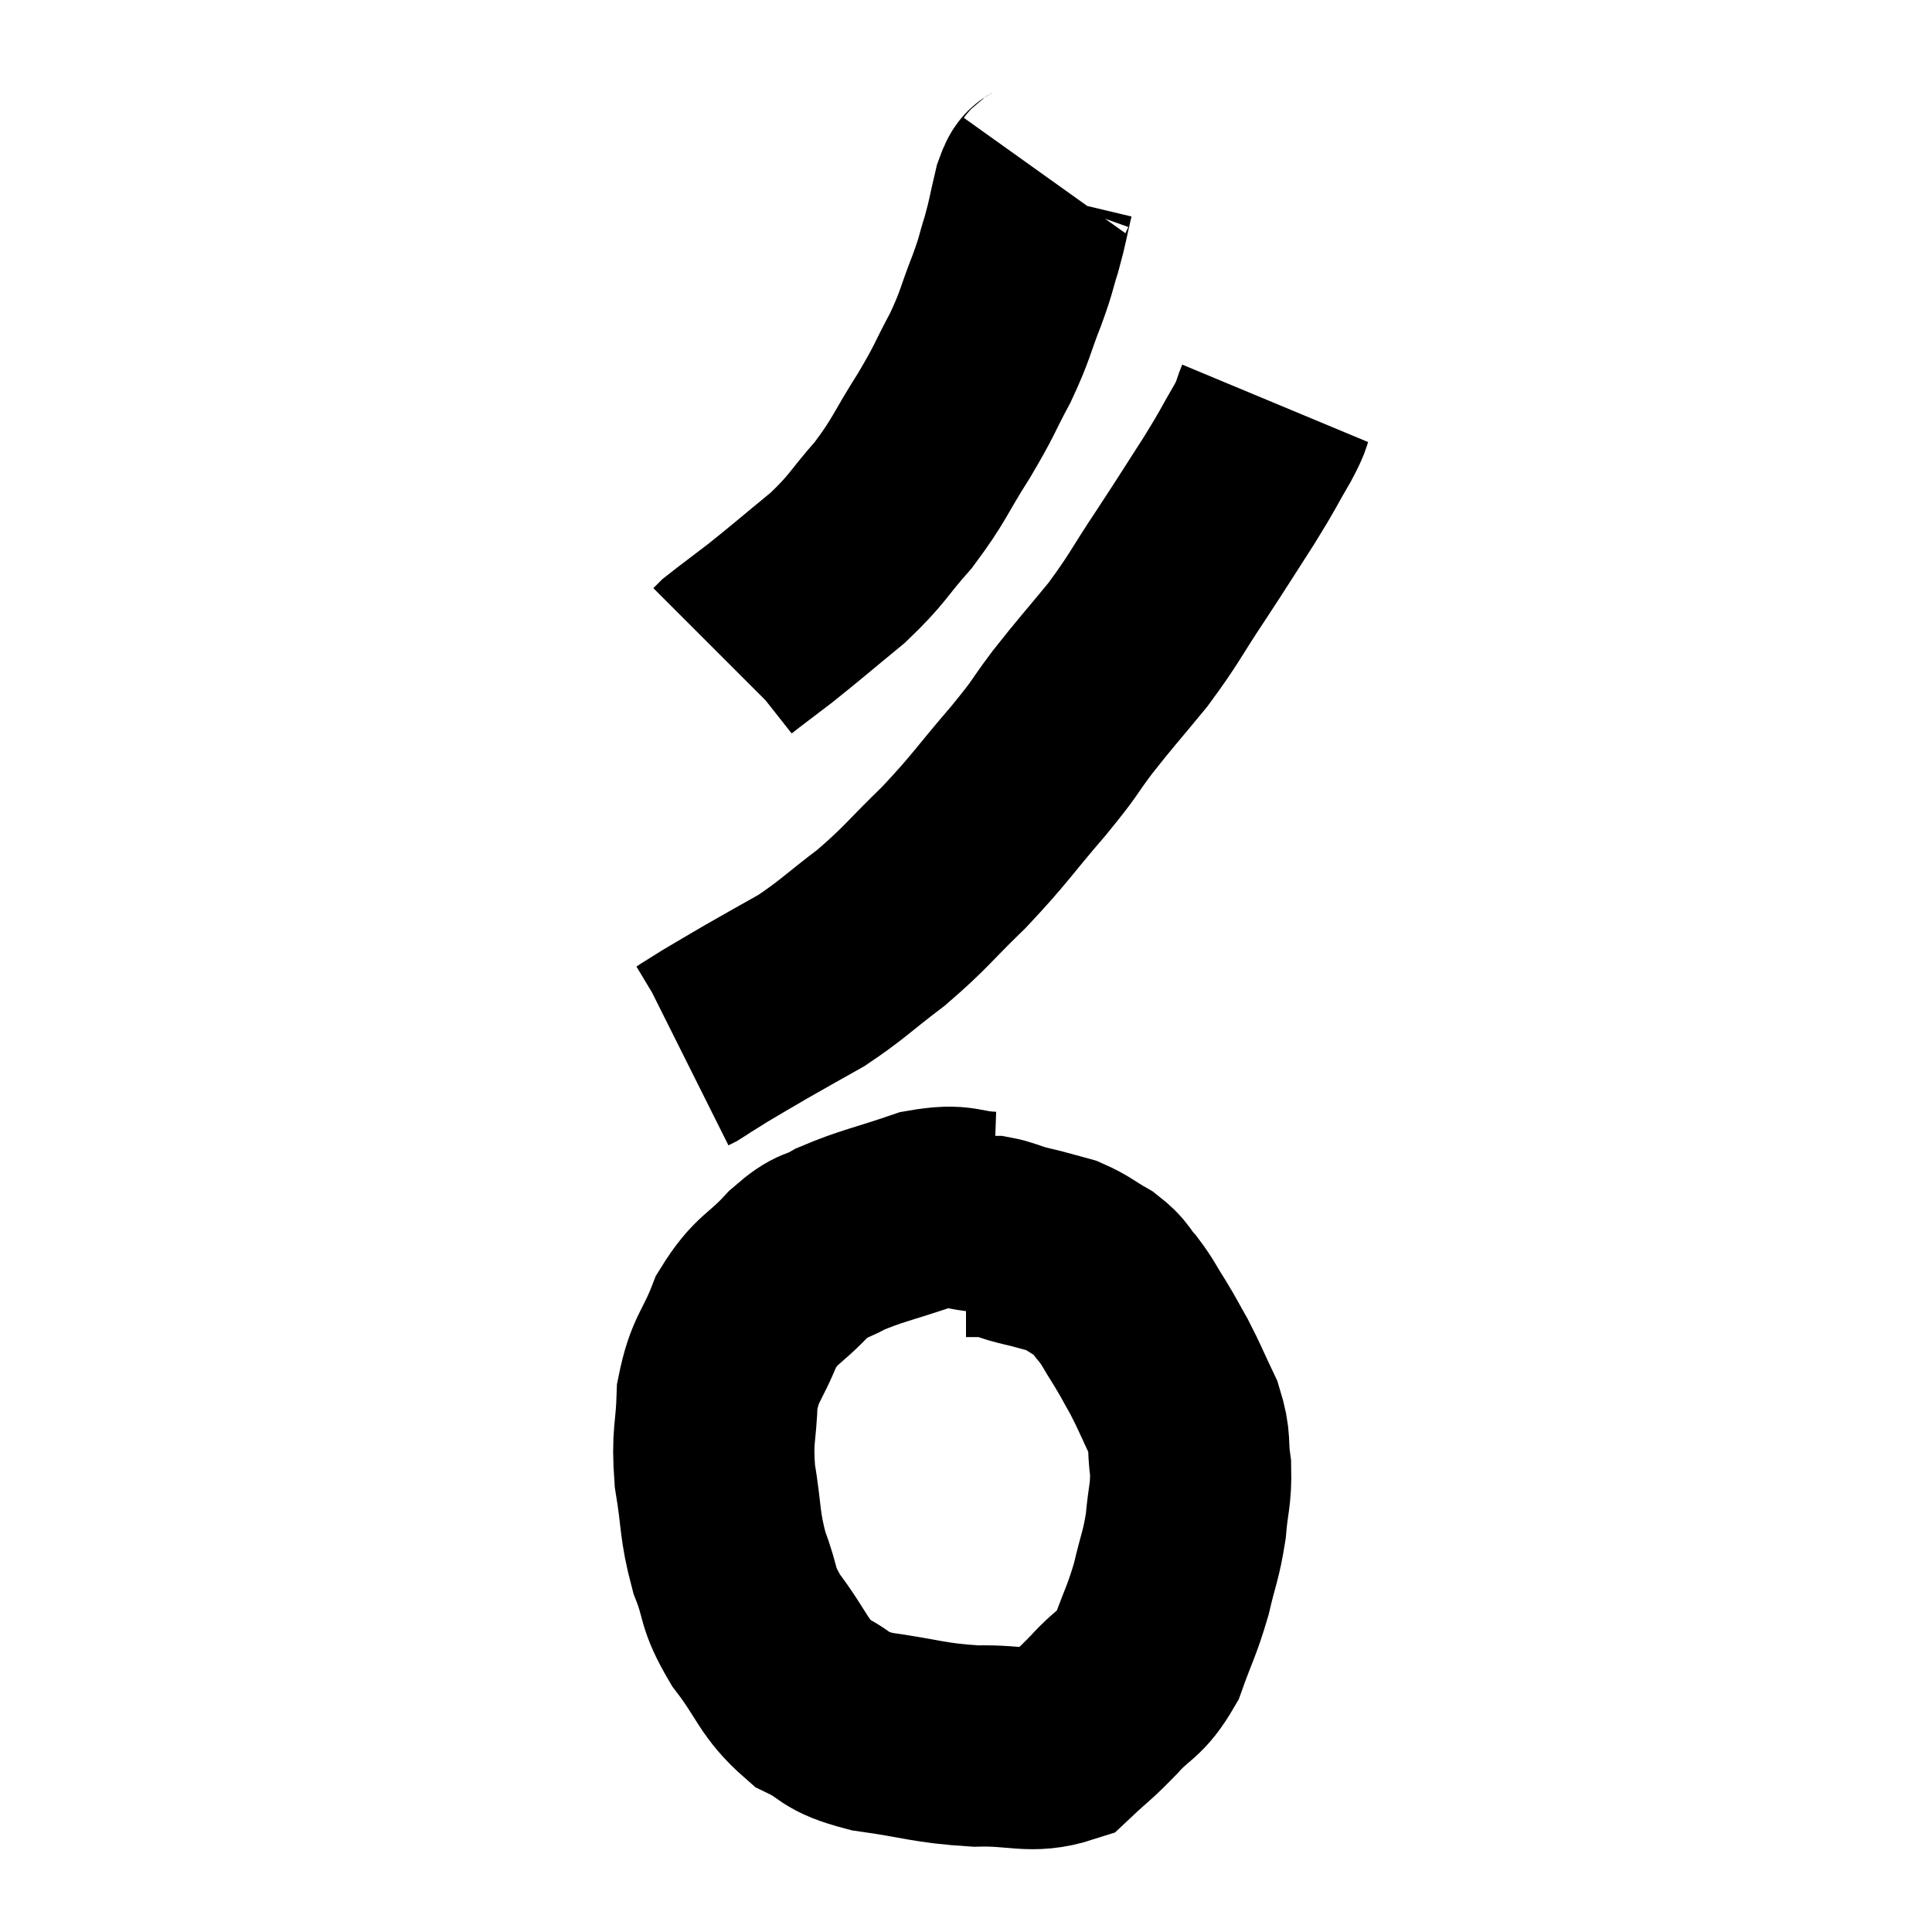 <svg width="48" height="48" viewBox="0 0 48 48" xmlns="http://www.w3.org/2000/svg"><path d="M 25.98 4.38 C 25.83 4.59, 25.83 4.38, 25.68 4.8 C 25.53 5.43, 25.545 5.46, 25.38 6.06 C 25.2 6.63, 25.275 6.495, 25.02 7.2 C 24.69 8.04, 24.75 8.04, 24.36 8.88 C 23.91 9.72, 24 9.645, 23.46 10.56 C 22.83 11.55, 22.86 11.655, 22.2 12.54 C 21.51 13.32, 21.585 13.365, 20.82 14.1 C 19.98 14.79, 19.815 14.94, 19.14 15.48 C 18.63 15.87, 18.405 16.035, 18.12 16.26 C 18.06 16.32, 18.03 16.35, 18 16.38 L 18 16.38" fill="none" stroke="black" stroke-width="5"></path><path d="M 31.68 10.02 C 31.53 10.38, 31.665 10.2, 31.38 10.74 C 30.96 11.46, 31.05 11.355, 30.54 12.18 C 29.94 13.11, 29.97 13.08, 29.34 14.04 C 28.68 15.03, 28.695 15.105, 28.02 16.02 C 27.33 16.86, 27.255 16.92, 26.64 17.7 C 26.1 18.42, 26.295 18.24, 25.56 19.14 C 24.63 20.22, 24.615 20.325, 23.7 21.3 C 22.8 22.17, 22.785 22.275, 21.9 23.04 C 21.03 23.7, 20.94 23.835, 20.16 24.36 C 19.47 24.75, 19.38 24.795, 18.78 25.14 C 18.27 25.44, 18.135 25.515, 17.76 25.74 C 17.52 25.89, 17.445 25.935, 17.28 26.04 C 17.19 26.1, 17.175 26.115, 17.1 26.16 C 17.04 26.19, 17.01 26.205, 16.98 26.22 L 16.98 26.22" fill="none" stroke="black" stroke-width="5"></path><path d="M 24.66 30.12 C 23.82 30.09, 23.925 29.895, 22.98 30.06 C 21.93 30.42, 21.66 30.45, 20.88 30.78 C 20.37 31.08, 20.445 30.87, 19.86 31.38 C 19.2 32.1, 19.05 31.995, 18.54 32.82 C 18.18 33.75, 18.015 33.72, 17.82 34.68 C 17.79 35.67, 17.685 35.625, 17.76 36.66 C 17.94 37.74, 17.865 37.86, 18.12 38.82 C 18.45 39.66, 18.27 39.63, 18.78 40.5 C 19.47 41.4, 19.44 41.67, 20.16 42.3 C 20.91 42.66, 20.64 42.75, 21.66 43.02 C 22.95 43.2, 23.055 43.305, 24.24 43.38 C 25.32 43.35, 25.605 43.575, 26.4 43.32 C 26.91 42.84, 26.895 42.9, 27.42 42.36 C 27.96 41.76, 28.08 41.88, 28.5 41.16 C 28.8 40.32, 28.86 40.29, 29.1 39.48 C 29.28 38.7, 29.34 38.67, 29.46 37.92 C 29.52 37.2, 29.595 37.155, 29.58 36.48 C 29.49 35.85, 29.595 35.85, 29.4 35.22 C 29.1 34.59, 29.07 34.485, 28.8 33.96 C 28.56 33.54, 28.575 33.54, 28.32 33.12 C 28.05 32.7, 28.05 32.64, 27.78 32.28 C 27.51 31.98, 27.585 31.95, 27.24 31.68 C 26.82 31.44, 26.775 31.365, 26.4 31.2 C 26.07 31.11, 26.025 31.095, 25.74 31.02 C 25.5 30.96, 25.53 30.975, 25.26 30.9 C 24.96 30.81, 24.9 30.765, 24.66 30.72 C 24.48 30.72, 24.465 30.72, 24.3 30.72 C 24.15 30.72, 24.075 30.72, 24 30.72 L 24 30.72" fill="none" stroke="black" stroke-width="5"></path></svg>